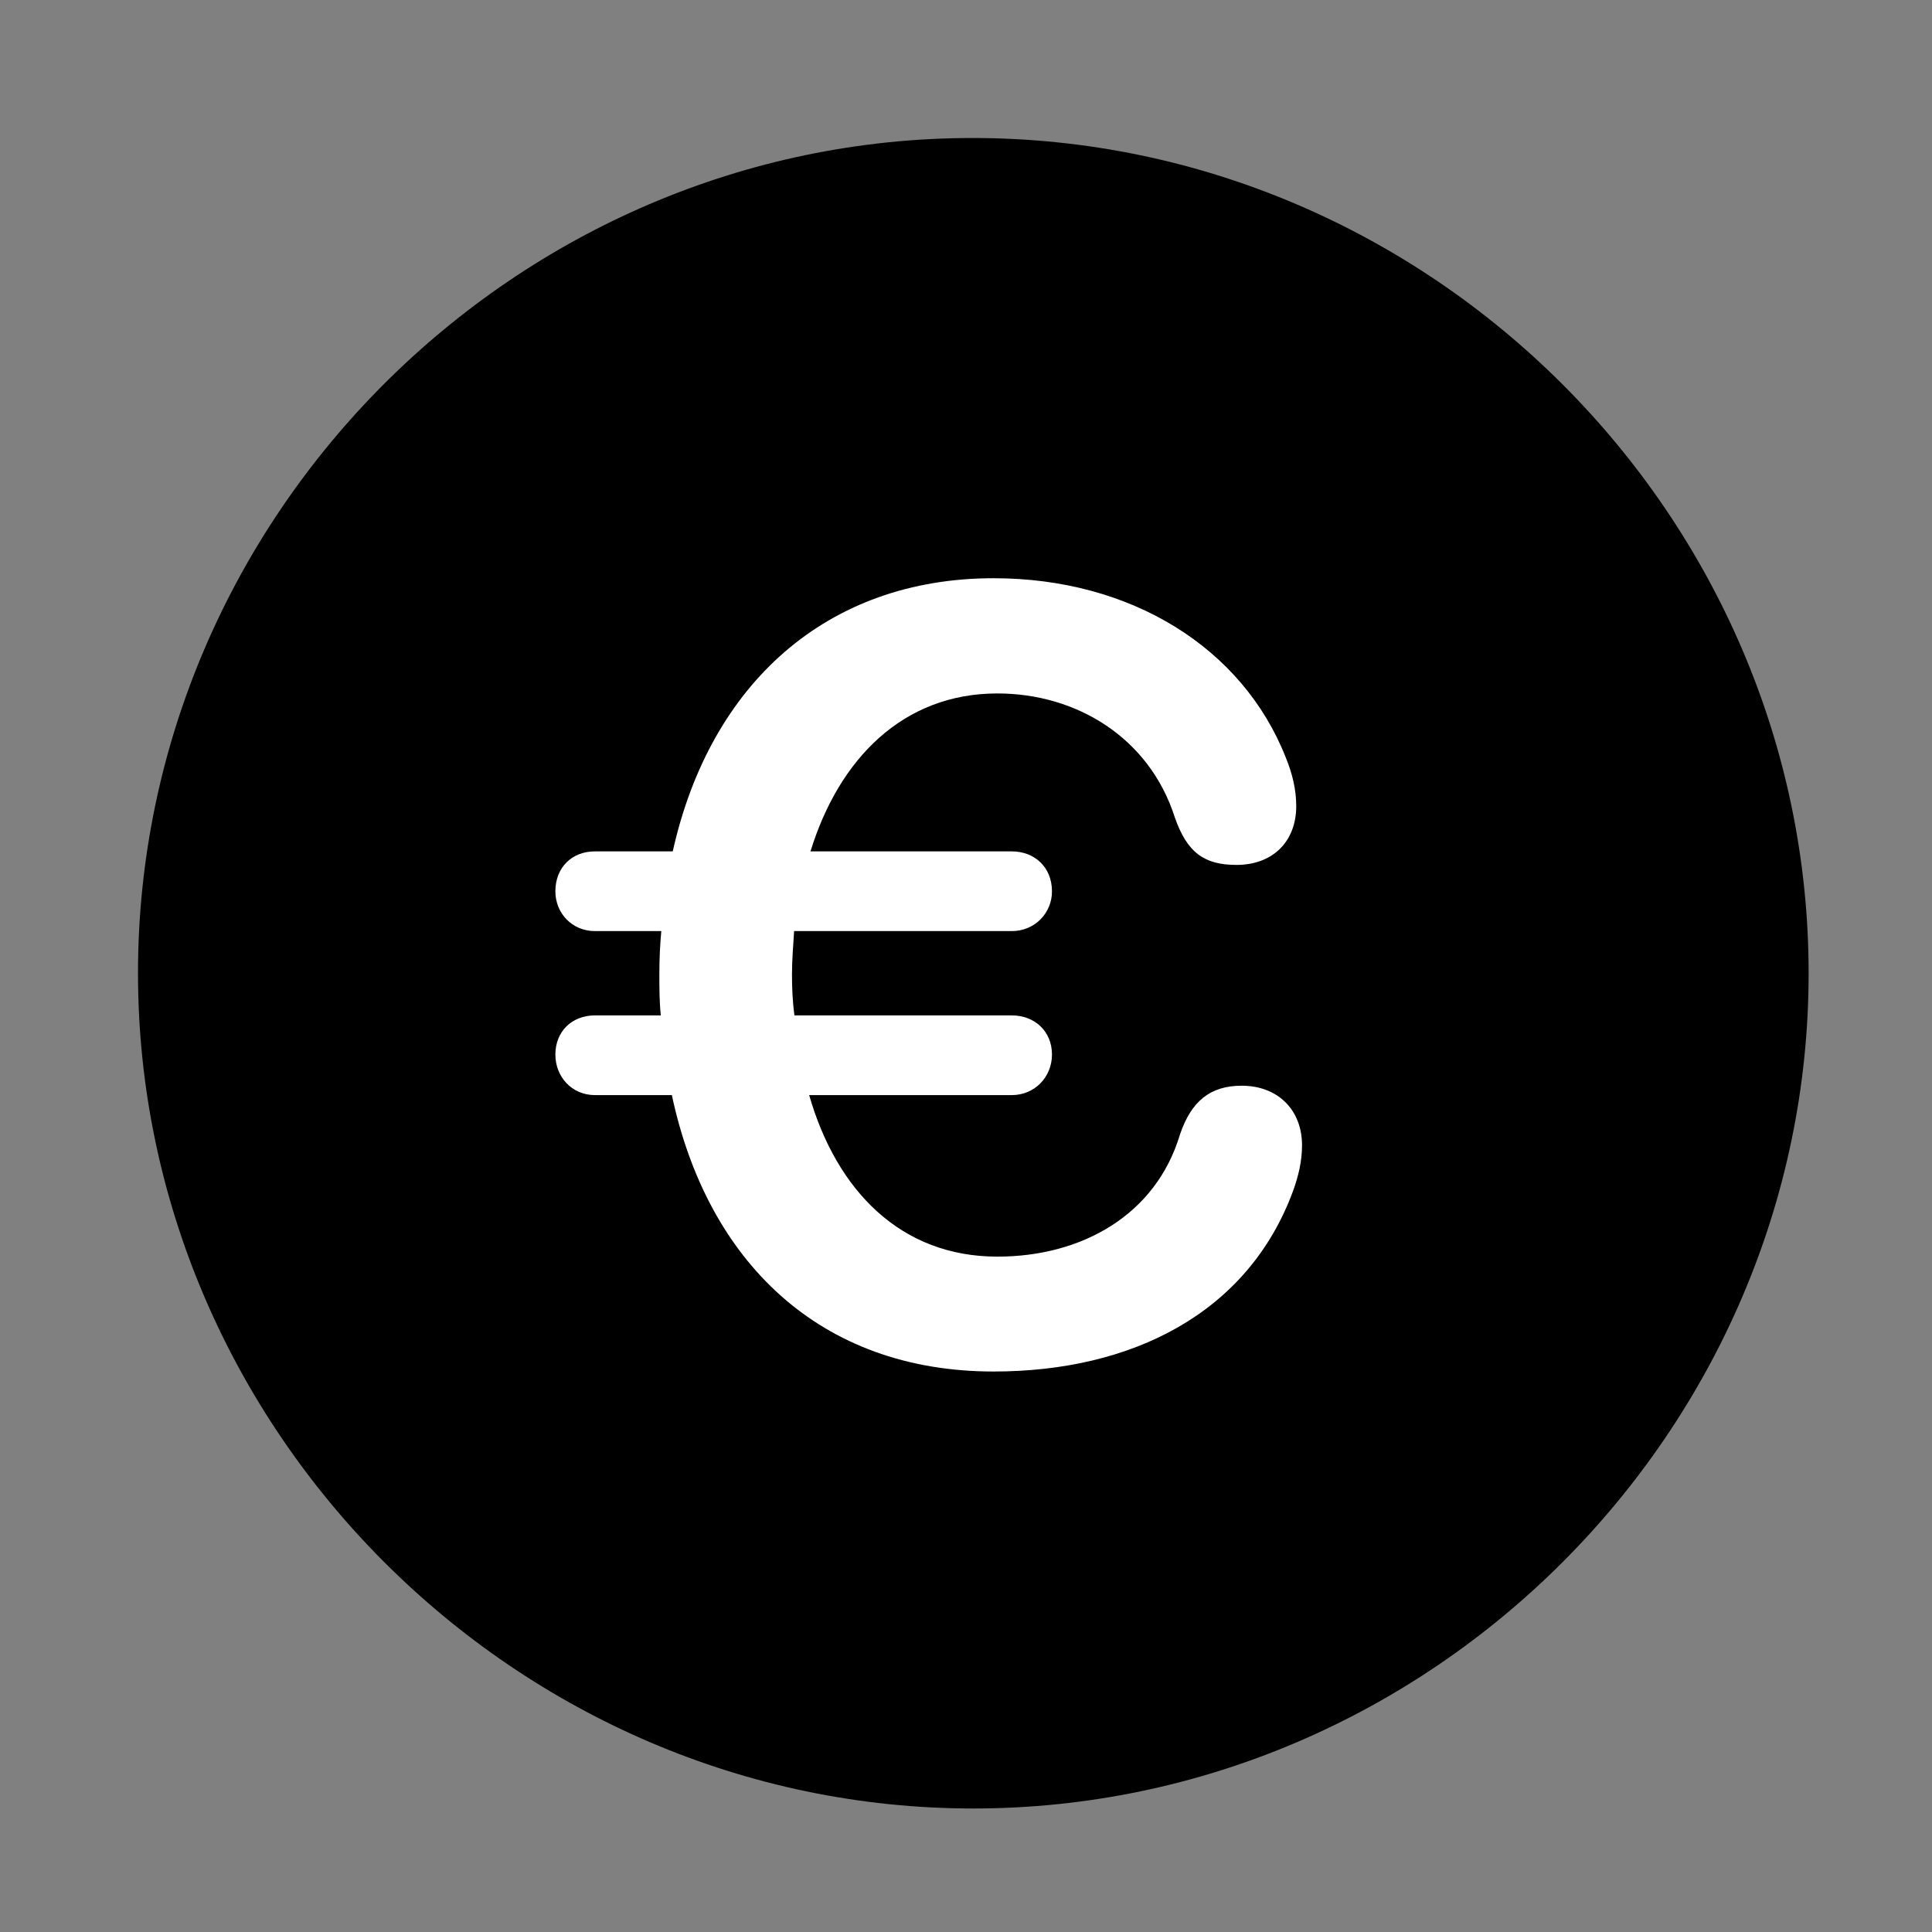 <svg width="28" height="28" viewBox="0 0 28 28" fill="none" xmlns="http://www.w3.org/2000/svg">
<rect x="0" y="0" width="28" height="28" fill="#808080" stroke="none"/>
<path d="M14.105 26.21C20.737 26.21 26.212 20.727 26.212 14.105C26.212 7.473 20.727 2 14.095 2C7.475 2 2 7.473 2 14.105C2 20.727 7.485 26.21 14.105 26.21Z" fill="black"/>
<path d="M14.4 19.877C11.875 19.877 10.25 18.277 9.737 15.871H8.622C8.291 15.871 8.049 15.61 8.049 15.283C8.049 14.946 8.291 14.716 8.622 14.716H9.577C9.556 14.516 9.556 14.329 9.556 14.118C9.556 13.898 9.565 13.702 9.584 13.494H8.622C8.291 13.494 8.049 13.235 8.049 12.918C8.049 12.569 8.291 12.339 8.622 12.339H9.75C10.291 9.909 11.984 8.38 14.4 8.38C16.39 8.38 18.008 9.387 18.635 10.98C18.729 11.209 18.786 11.442 18.786 11.683C18.786 12.195 18.447 12.535 17.92 12.535C17.45 12.535 17.203 12.354 17.026 11.845C16.656 10.691 15.603 10.05 14.454 10.05C13.092 10.05 12.162 10.991 11.746 12.339H14.664C14.995 12.339 15.246 12.569 15.246 12.918C15.246 13.235 14.995 13.494 14.664 13.494H11.509C11.497 13.702 11.478 13.902 11.478 14.12C11.478 14.321 11.487 14.518 11.513 14.716H14.664C14.995 14.716 15.246 14.946 15.246 15.283C15.246 15.61 14.995 15.871 14.664 15.871H11.727C12.126 17.258 13.057 18.212 14.454 18.212C15.682 18.212 16.754 17.606 17.102 16.439C17.263 15.966 17.534 15.735 17.995 15.735C18.522 15.735 18.87 16.088 18.87 16.598C18.87 16.831 18.817 17.045 18.742 17.255C18.088 19.036 16.398 19.877 14.4 19.877Z" fill="white"/>
</svg>
